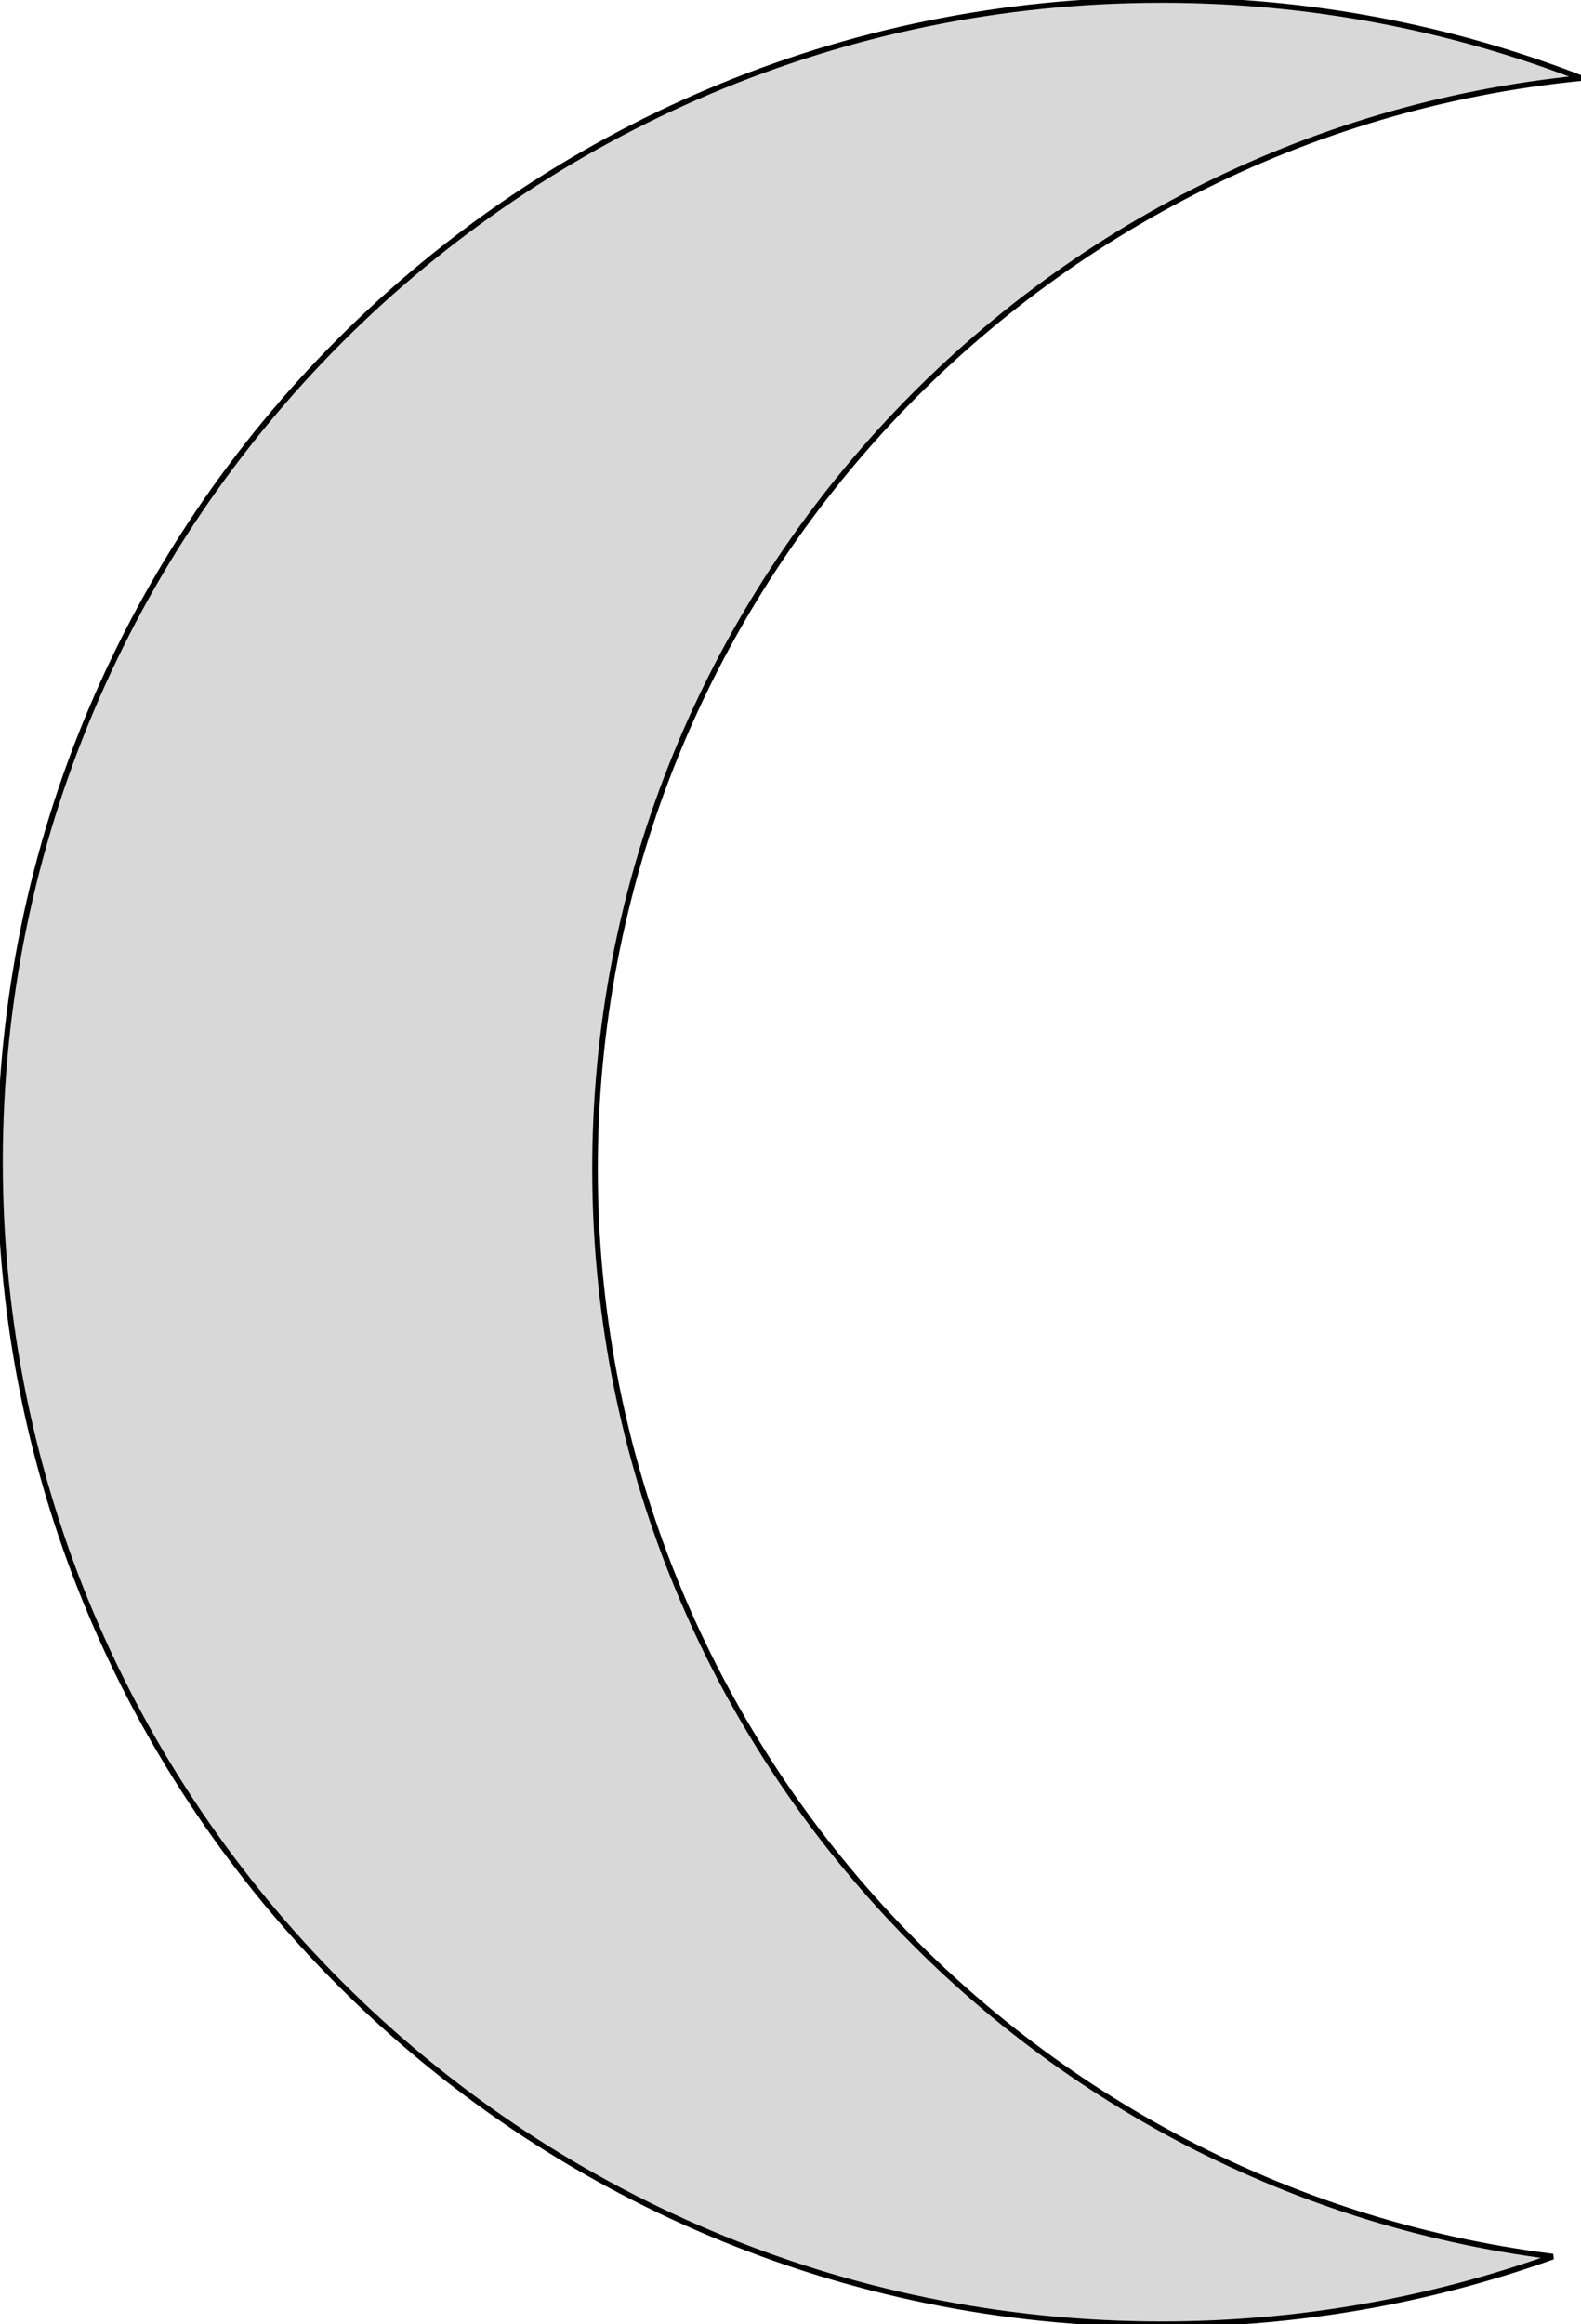 <?xml version="1.0" encoding="utf-8"?>
<svg xmlns="http://www.w3.org/2000/svg" viewBox="48.238 32.155 282.64 415.298" width="282.64px" height="415.298px"><path d="M 255.887 447.453 C 141.206 447.453 48.238 354.485 48.238 239.804 C 48.238 125.123 141.206 32.155 255.887 32.155 C 282.329 32.155 307.618 37.098 330.878 46.109 C 231.905 55.951 154.612 139.46 154.612 241.023 C 154.612 340.86 229.301 423.251 325.851 435.372 C 303.991 443.193 280.436 447.453 255.887 447.453 Z" style="fill: rgb(216, 216, 216); stroke: rgb(0, 0, 0);" id="object-0"/></svg>